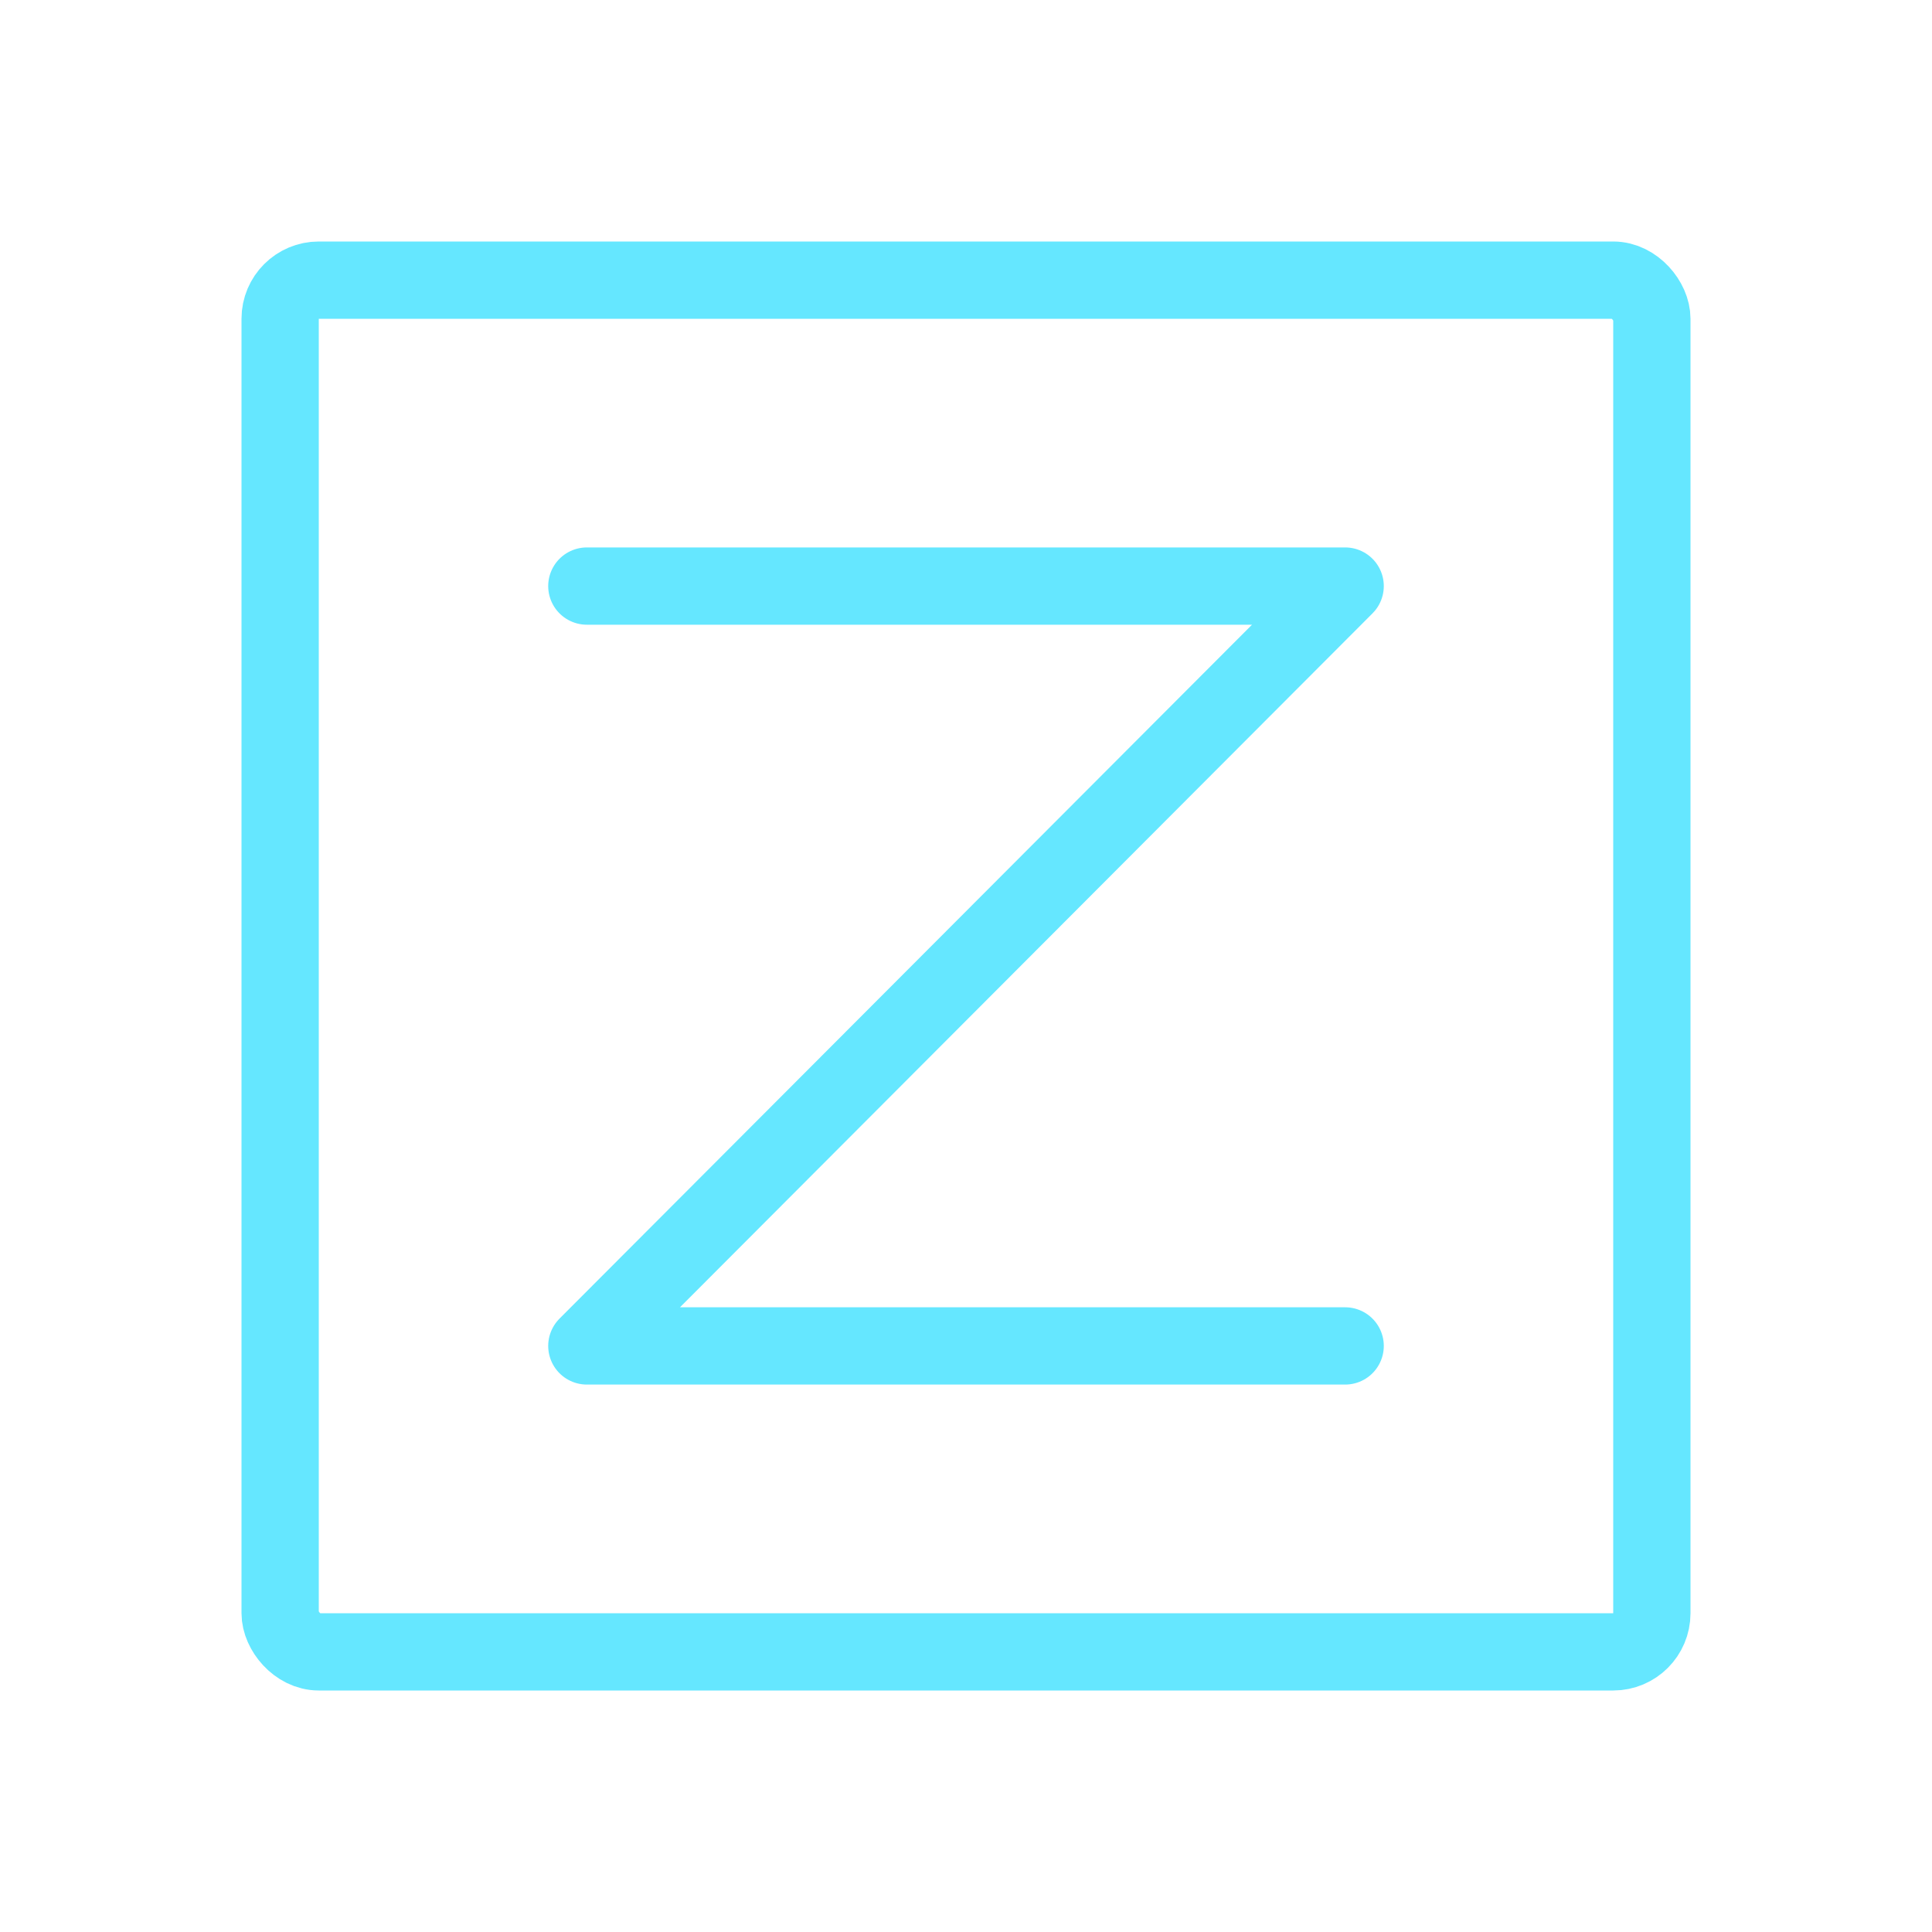 <svg id="图层_1" data-name="图层 1" xmlns="http://www.w3.org/2000/svg" viewBox="0 0 200 200"><defs><style>.cls-1{fill:none;stroke:#65e7ff;stroke-linecap:round;stroke-linejoin:round;stroke-width:8px;}</style></defs><title>补充图标2021.10</title><rect class="cls-1" x="29" y="29" width="142" height="142" rx="4" ry="4"/><polyline class="cls-1" points="60.75 60.67 139.25 60.67 60.75 139.33 139.25 139.33"/></svg>